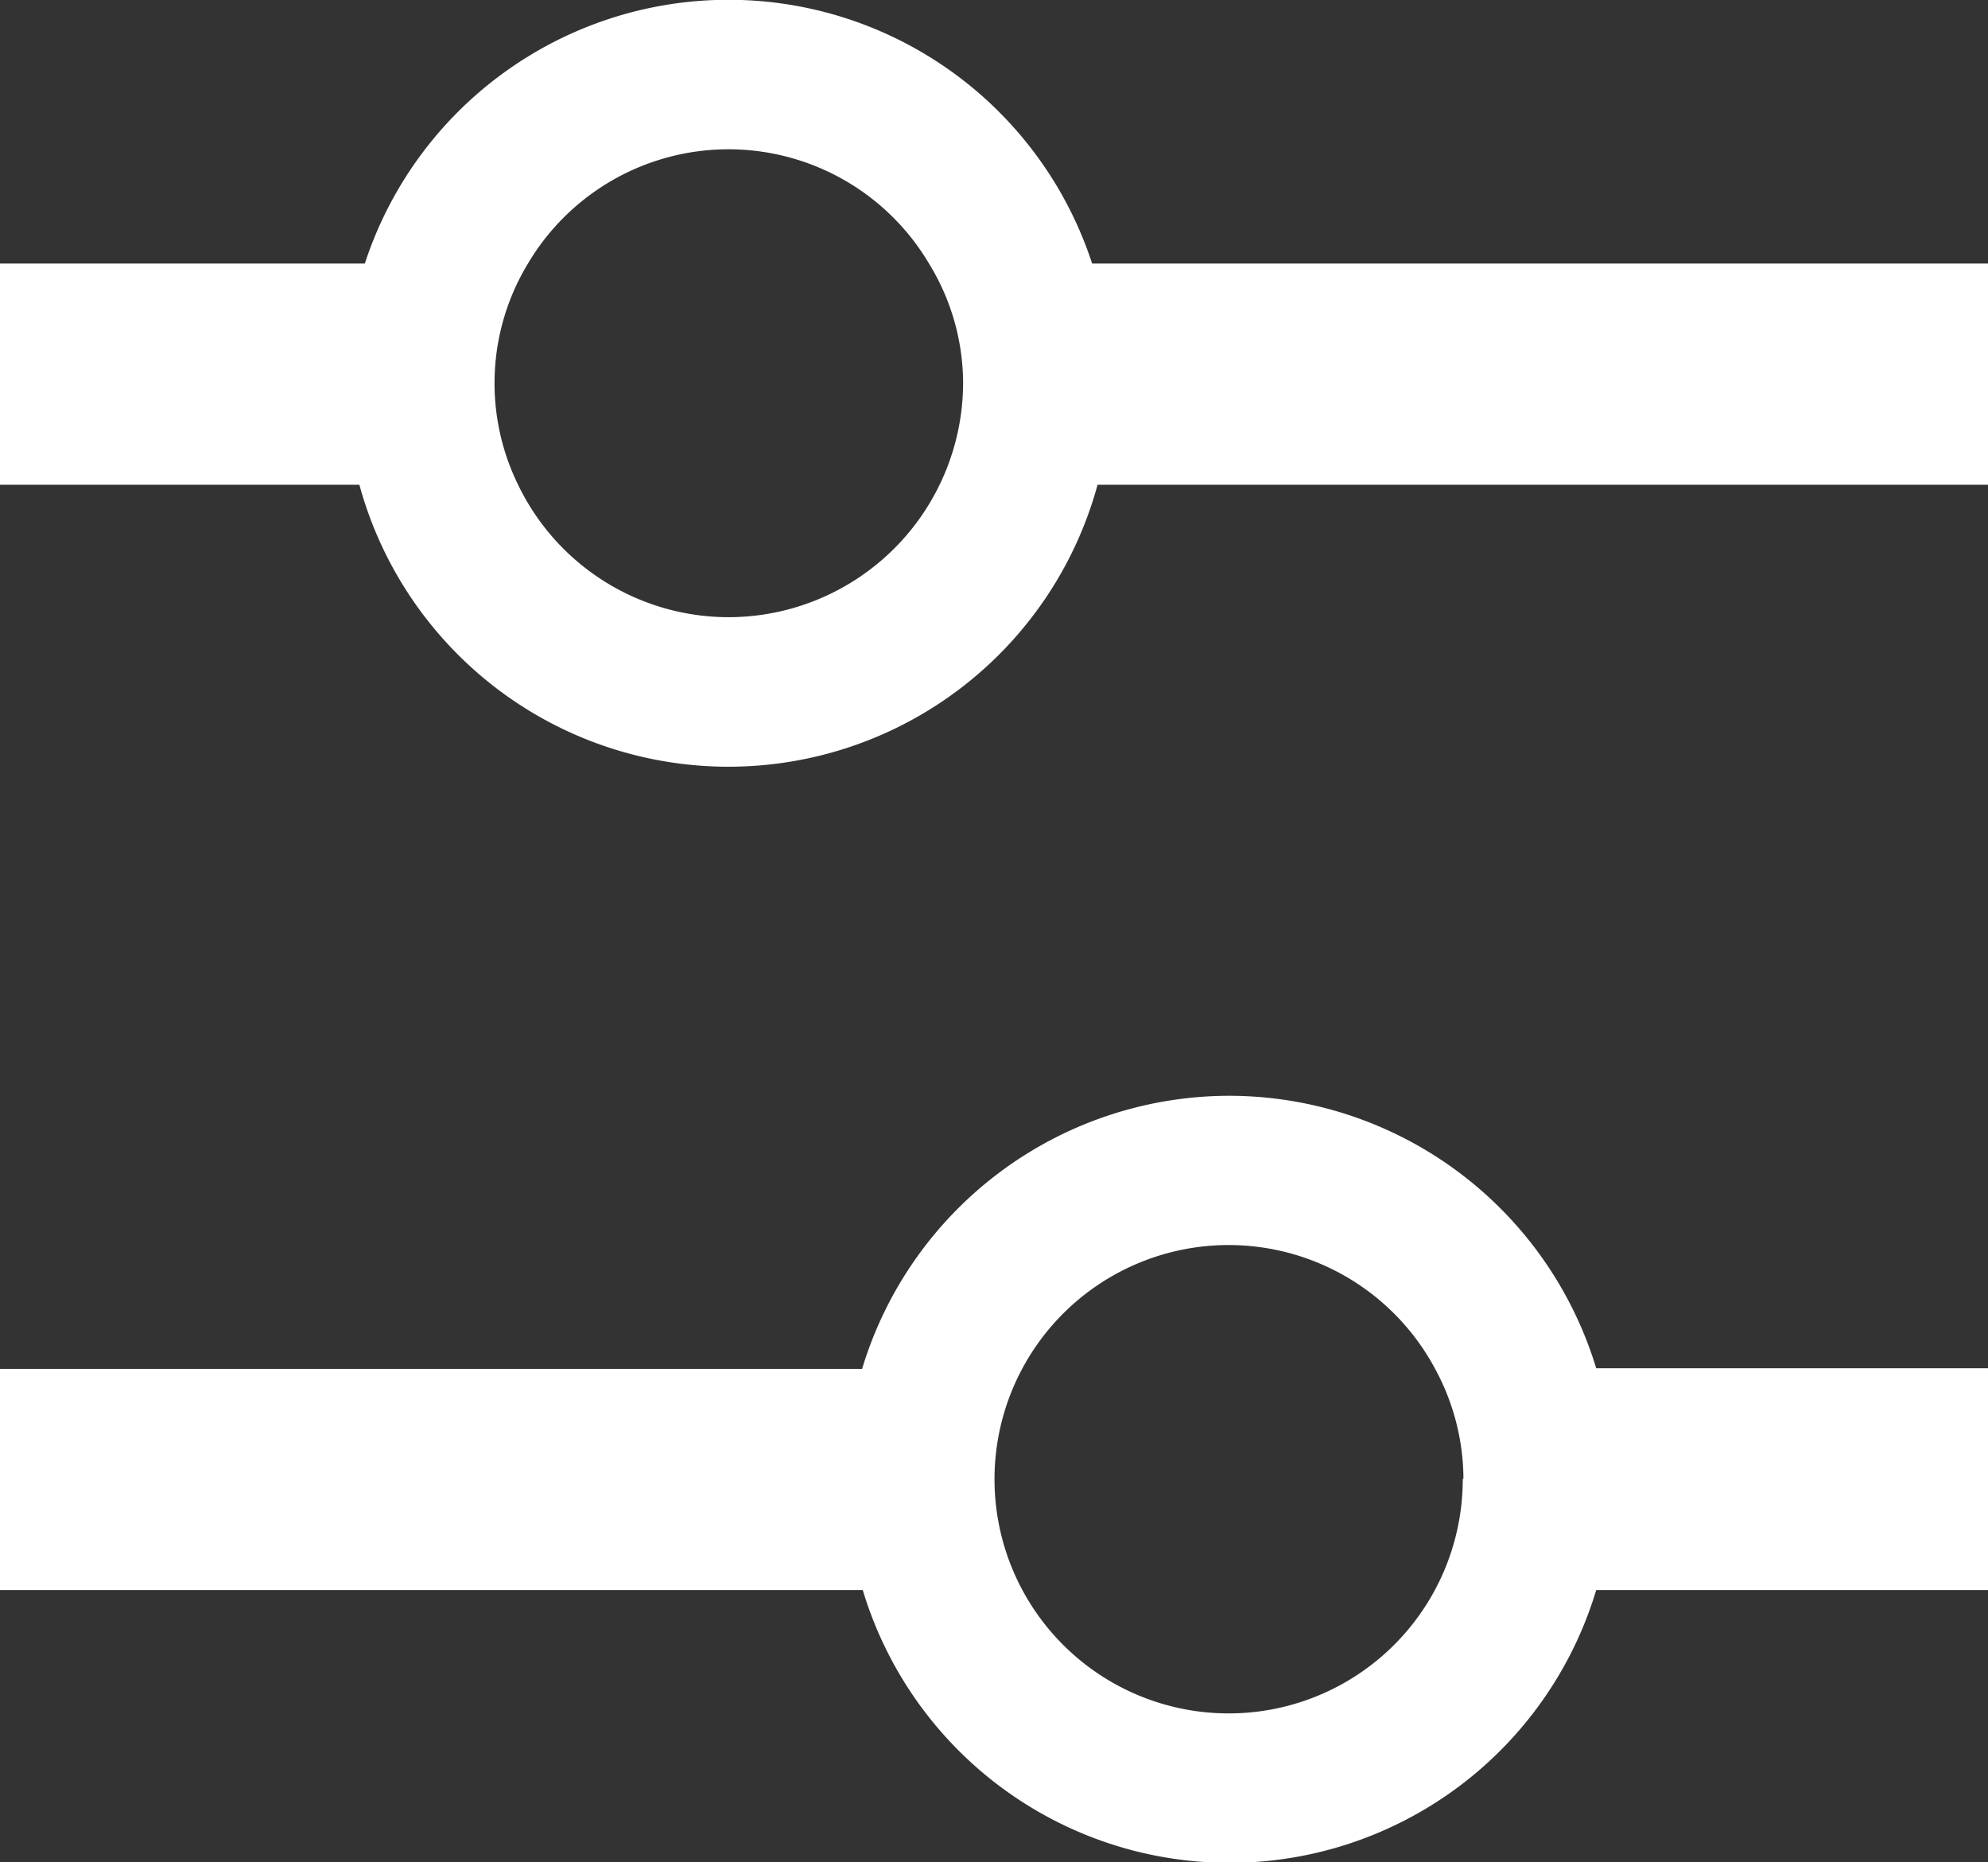 <svg xmlns="http://www.w3.org/2000/svg" viewBox="0 0 58.25 54.55"><rect x="0" y="0" width="58.25" height="54.55" fill="#333333" stroke="none"/><defs><style>.cls-1{fill:#fff;}</style></defs><title>filter</title><g id="Layer_2" data-name="Layer 2"><g id="Layer_1-2" data-name="Layer 1"><path class="cls-1" d="M32,7.72a11.21,11.21,0,0,0-21.31,0H0V14.2H10.53a11.21,11.21,0,0,0,21.63,0H58.25V7.72ZM21.34,18.08a6.85,6.85,0,0,1-6.16-3.88,6.76,6.76,0,0,1,.29-6.48,6.83,6.83,0,0,1,11.75,0,6.72,6.72,0,0,1,1,3.5,6.88,6.88,0,0,1-6.86,6.86Z"/><path class="cls-1" d="M36,32.1a11.25,11.25,0,0,0-10.74,8H0v6.48H25.28a11.22,11.22,0,0,0,21.49,0H58.25V40.08H46.77A11.25,11.25,0,0,0,36,32.1Zm6.86,11.22a6.86,6.86,0,1,1-.82-3.24A6.8,6.8,0,0,1,42.88,43.32Z"/></g></g></svg>